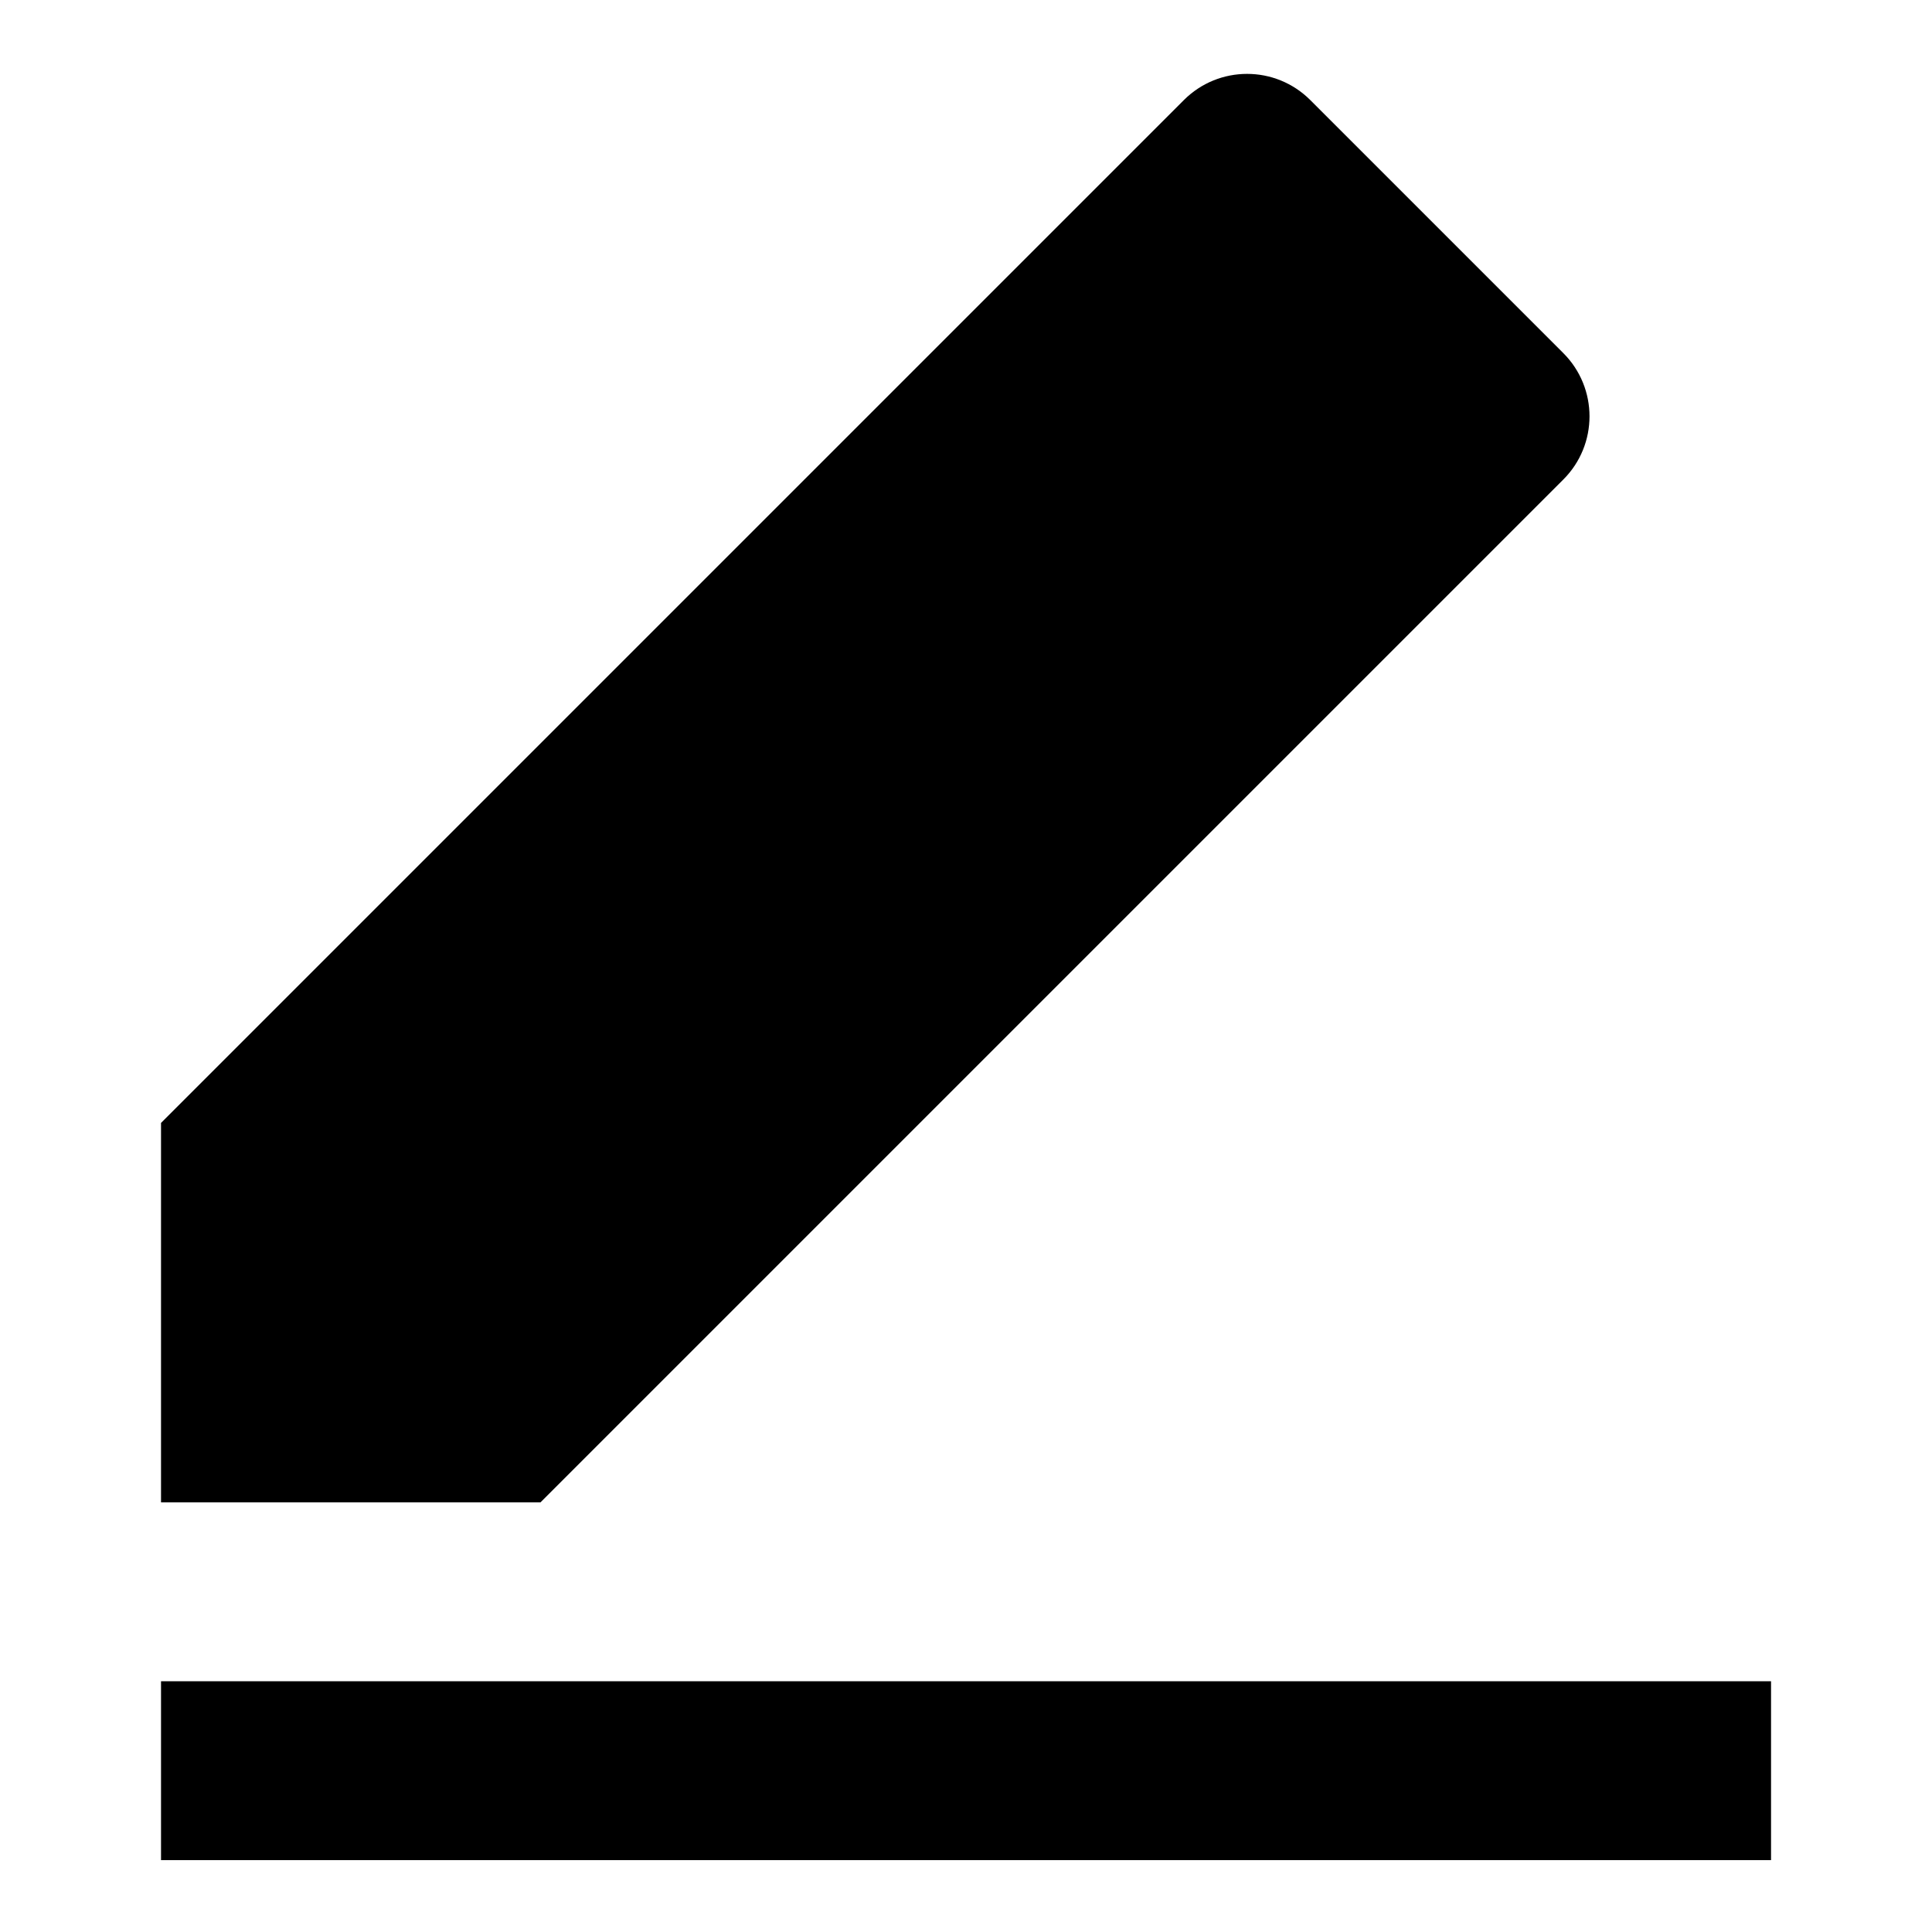 <!-- Generated by IcoMoon.io -->
<svg version="1.1" xmlns="http://www.w3.org/2000/svg" width="32" height="32" viewBox="0 0 32 32">
<title>edit</title>
<path d="M8.952 24.884h-6.285v-6.285l16.941-16.941c0.579-0.579 1.516-0.579 2.095 0l4.19 4.19c0.579 0.579 0.579 1.517 0 2.095l-16.941 16.941zM2.667 27.847h26.667v2.963h-26.667v-2.963z"></path>
</svg>
